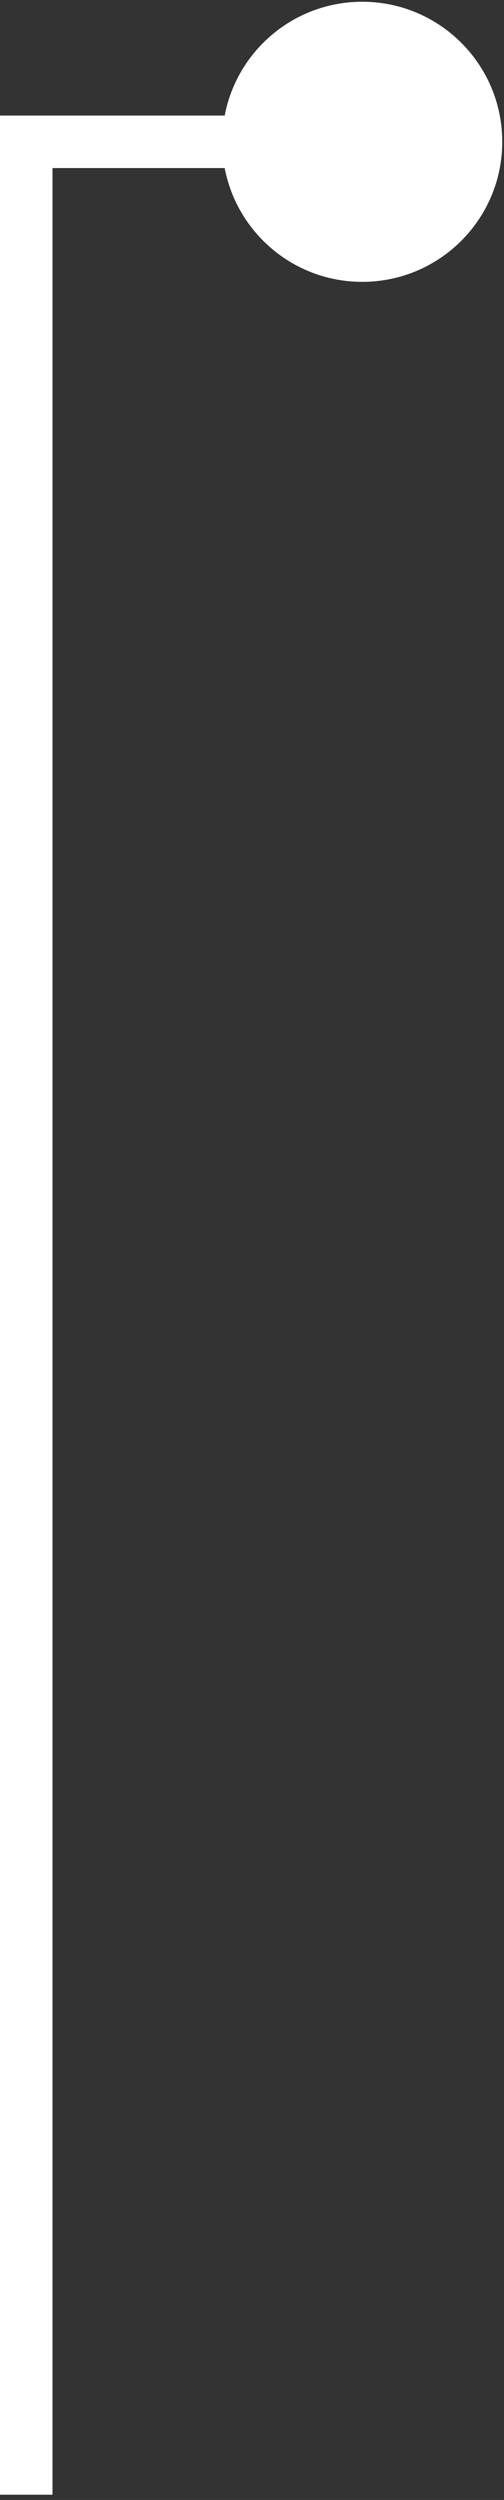 <svg width="48" height="238" viewBox="0 0 48 238" fill="none" xmlns="http://www.w3.org/2000/svg">
<rect x="0" y="0" width="48" height="238" fill="#333333" stroke="none"/>
<path d="M2.5 13.5V11H0V13.5H2.5ZM21.167 13.5C21.167 20.864 27.136 26.833 34.5 26.833C41.864 26.833 47.833 20.864 47.833 13.5C47.833 6.136 41.864 0.167 34.5 0.167C27.136 0.167 21.167 6.136 21.167 13.5ZM0 13.5V237.5H5V13.5H0ZM2.5 16H34.5V11H2.5V16Z" fill="white"/>
</svg>
